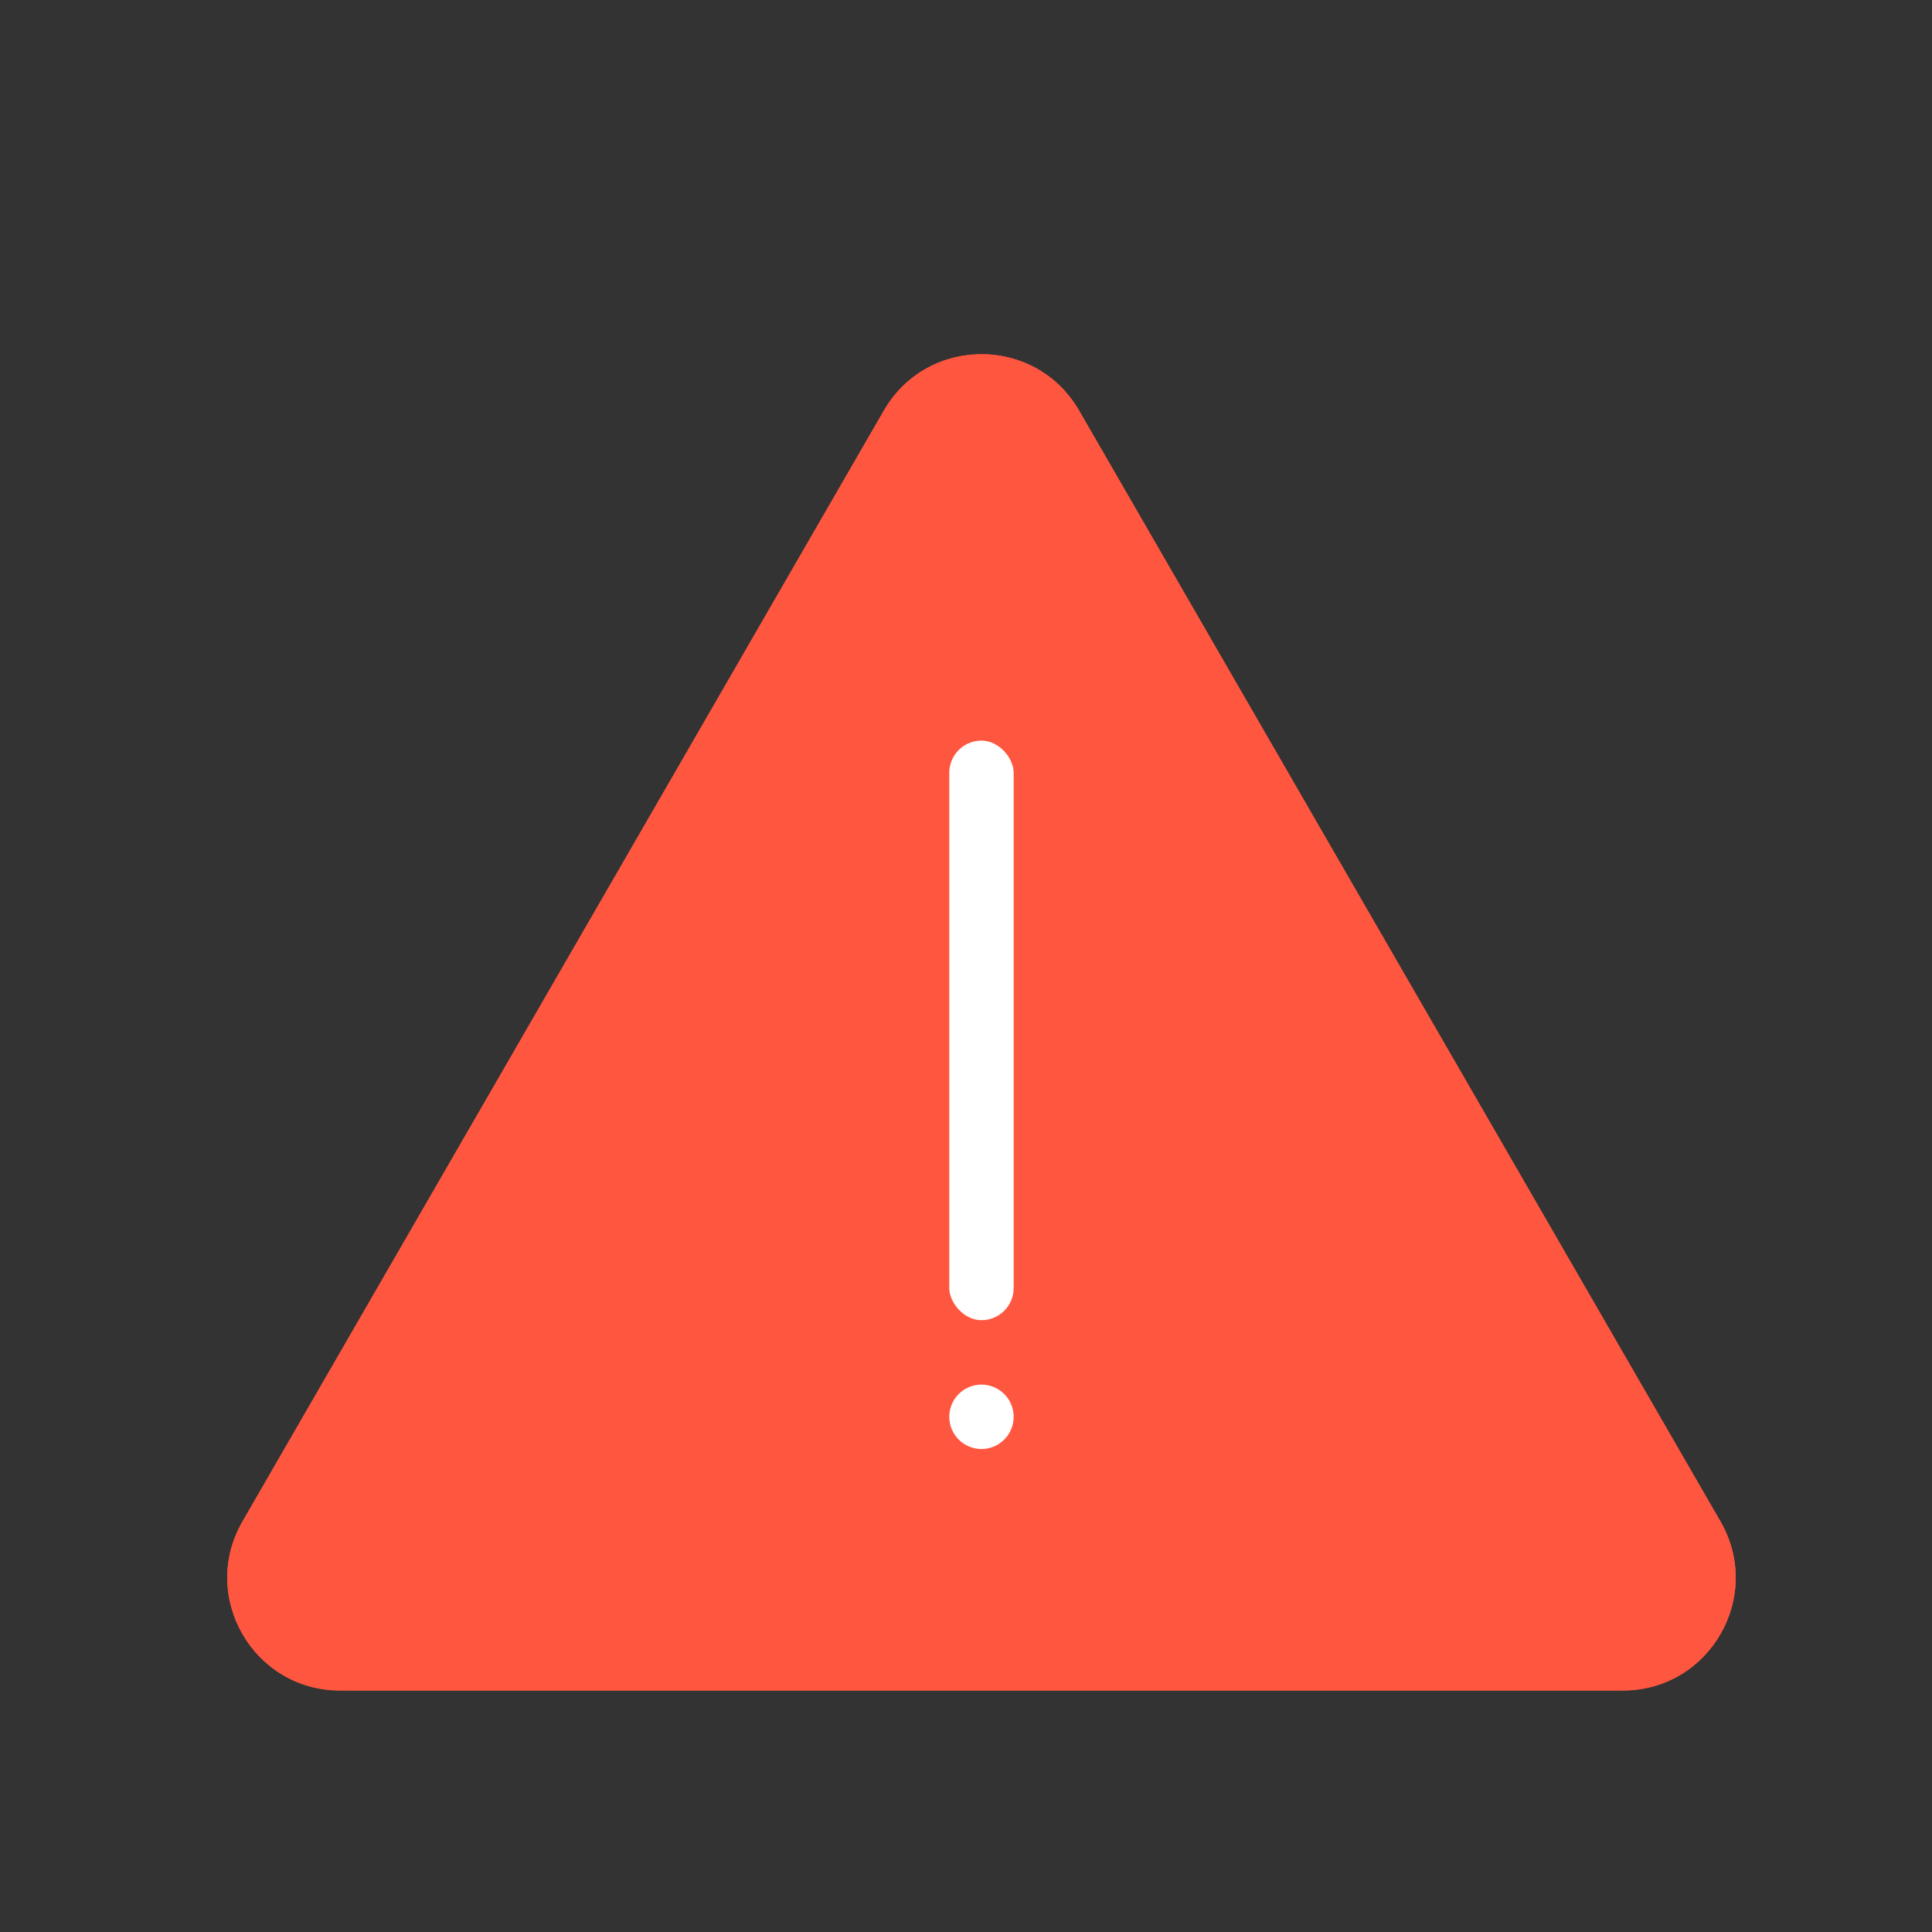 <svg width="120" height="120" viewBox="0 0 120 120" fill="none" xmlns="http://www.w3.org/2000/svg">
<rect x="0" y="0" width="120" height="120" fill="#333333" stroke="none"/>
<path d="M54.899 25.5C57.594 20.833 64.329 20.833 67.024 25.5L106.861 94.5C109.555 99.167 106.187 105 100.799 105H21.124C15.736 105 12.368 99.167 15.062 94.5L54.899 25.5Z" fill="#FF563F"/>
<path d="M54.899 25.5C57.594 20.833 64.329 20.833 67.024 25.5L106.861 94.5C109.555 99.167 106.187 105 100.799 105H21.124C15.736 105 12.368 99.167 15.062 94.5L54.899 25.5Z" fill="#FF563F"/>
<rect x="58.961" y="46" width="4" height="36" rx="2" fill="white"/>
<circle cx="60.961" cy="88" r="2" fill="white"/>
</svg>

